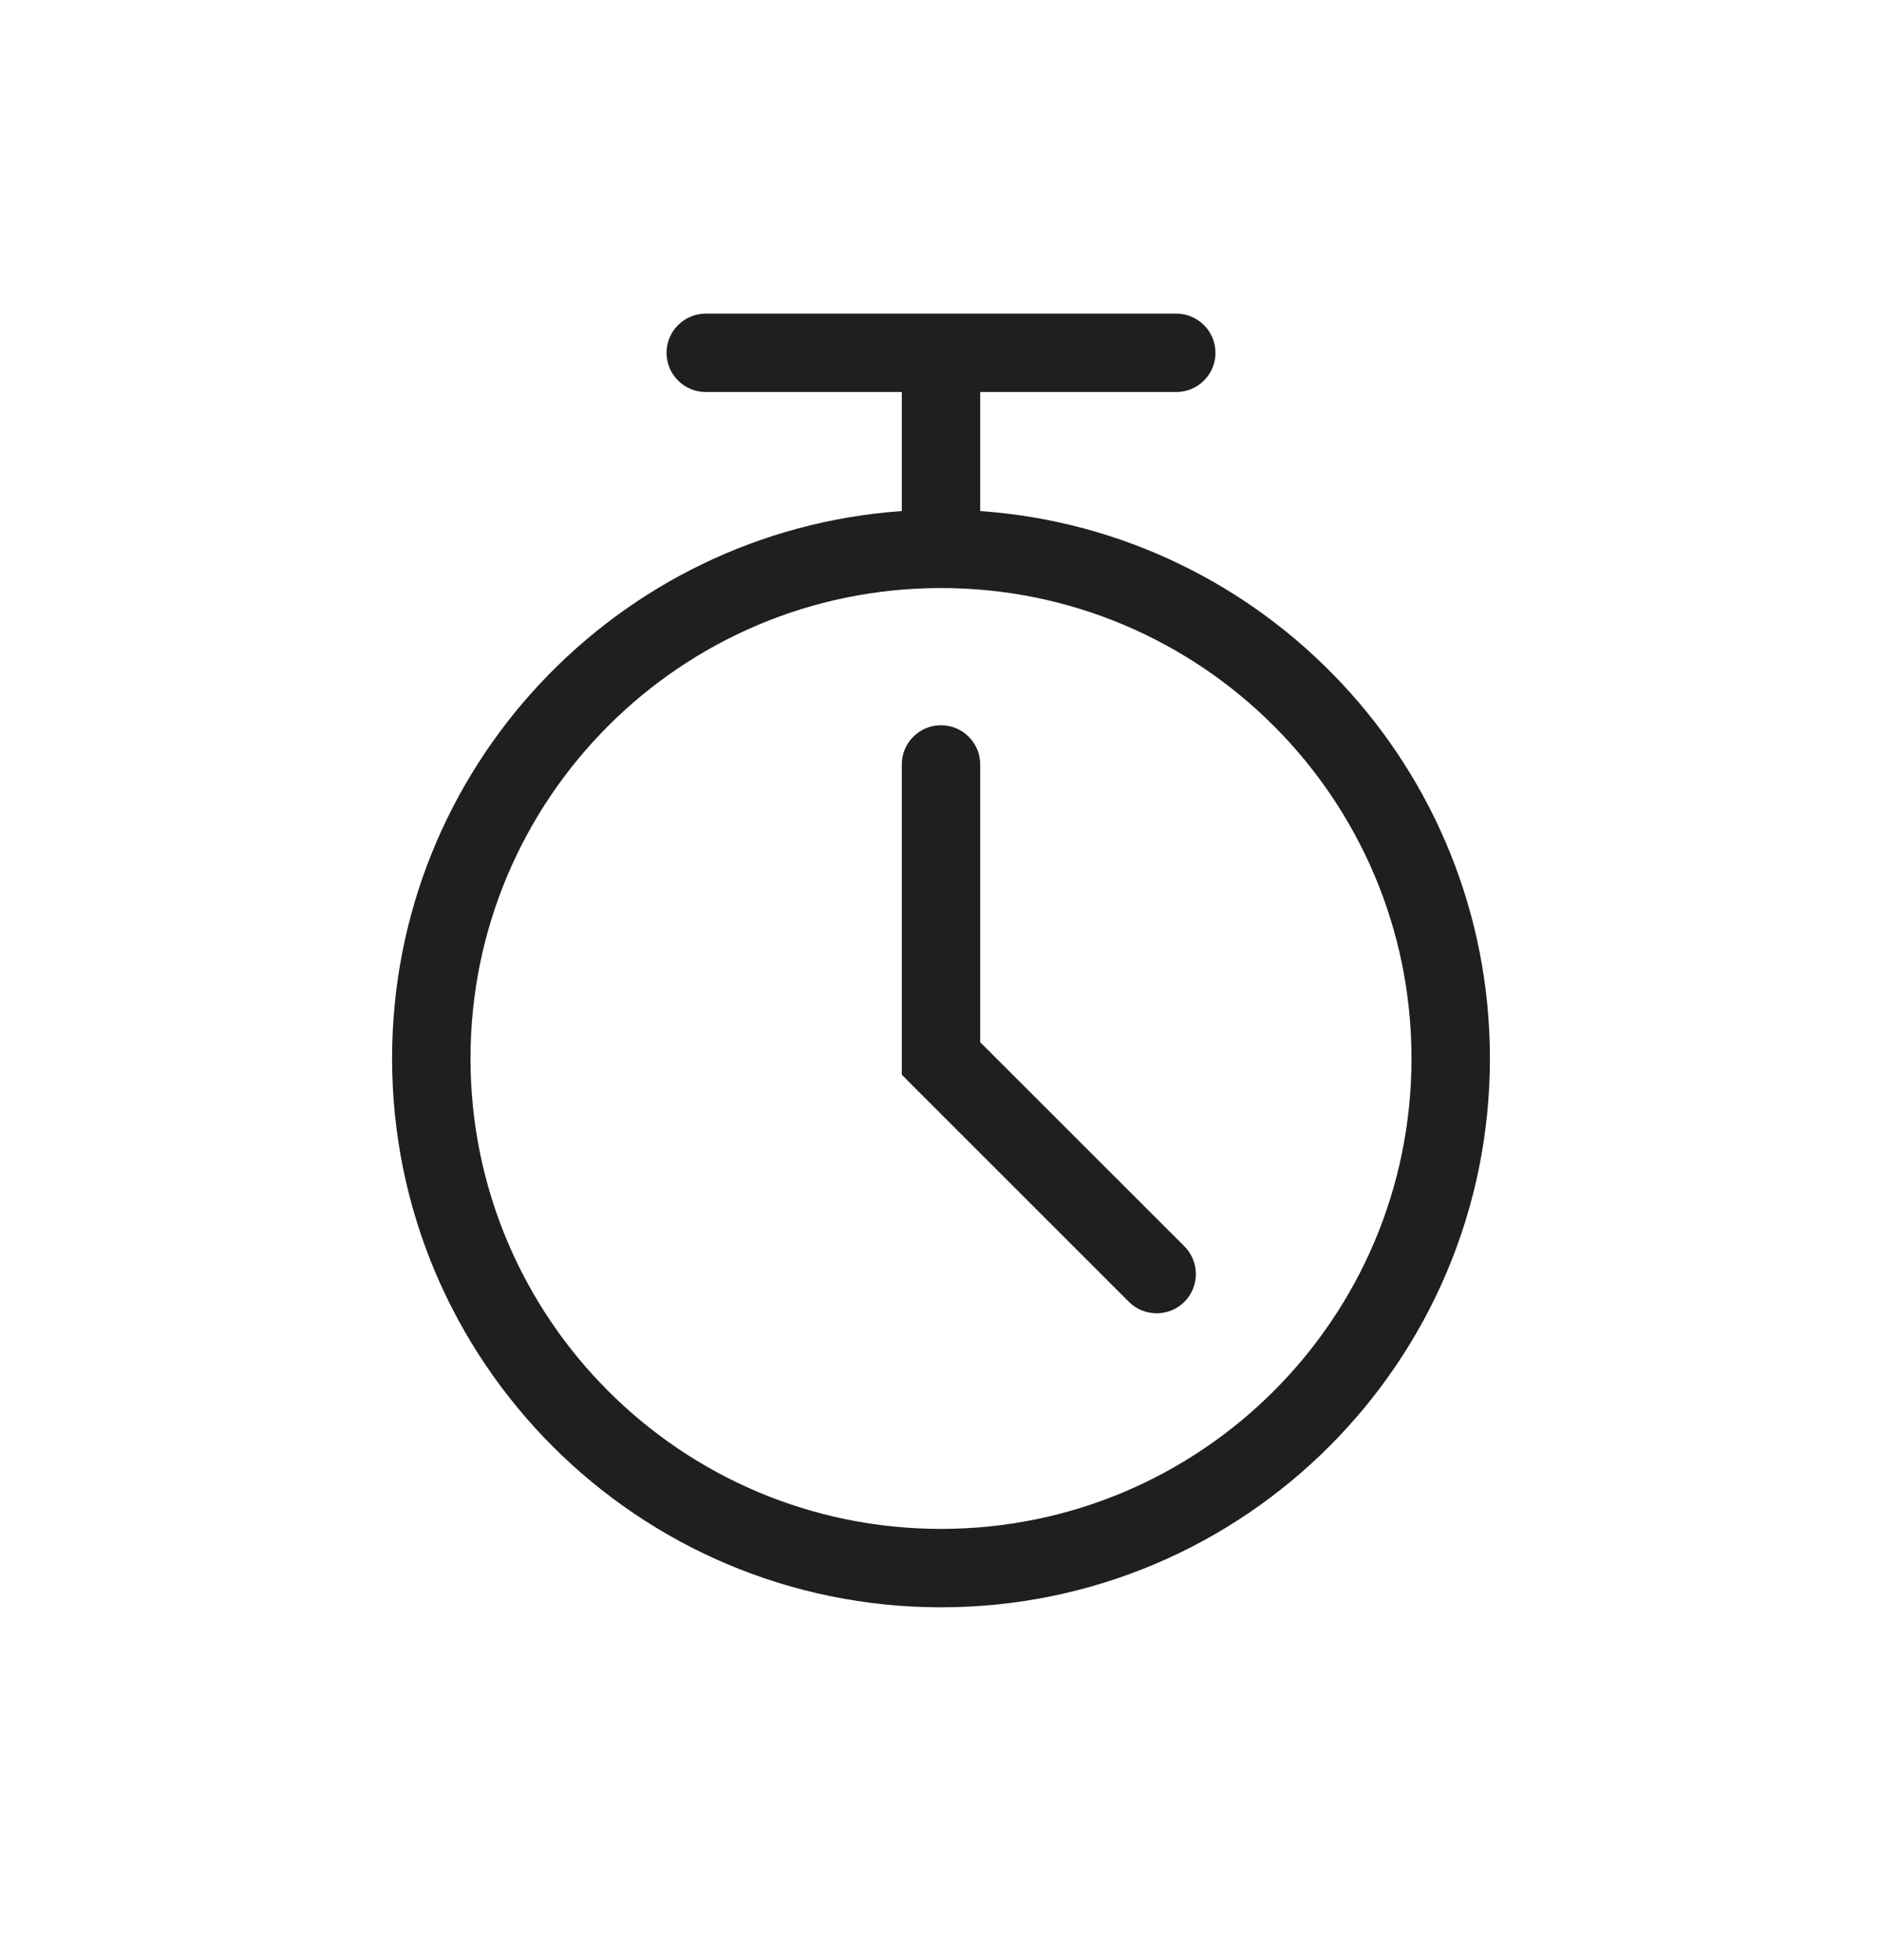 <svg width="24" height="25" viewBox="0 0 24 25" fill="none" xmlns="http://www.w3.org/2000/svg">
<path fill-rule="evenodd" clip-rule="evenodd" d="M9 4C8.724 4 8.5 4.224 8.5 4.5C8.5 4.776 8.724 5 9 5H11.5V6.518C7.867 6.774 5 9.802 5 13.5C5 17.366 8.134 20.5 12 20.5C15.866 20.5 19 17.366 19 13.5C19 9.802 16.133 6.774 12.5 6.518V5H15C15.276 5 15.5 4.776 15.5 4.5C15.5 4.224 15.276 4 15 4H12H9ZM12 7.5C8.686 7.5 6 10.186 6 13.5C6 16.814 8.686 19.5 12 19.5C15.314 19.5 18 16.814 18 13.5C18 10.186 15.314 7.5 12 7.5ZM12 9.25C12.276 9.25 12.5 9.474 12.5 9.75V13.293L15.104 15.896C15.299 16.092 15.299 16.408 15.104 16.604C14.908 16.799 14.592 16.799 14.396 16.604L11.646 13.854L11.5 13.707V13.5V9.75C11.5 9.474 11.724 9.25 12 9.25Z" fill="#1F1F1F"/>
</svg>
